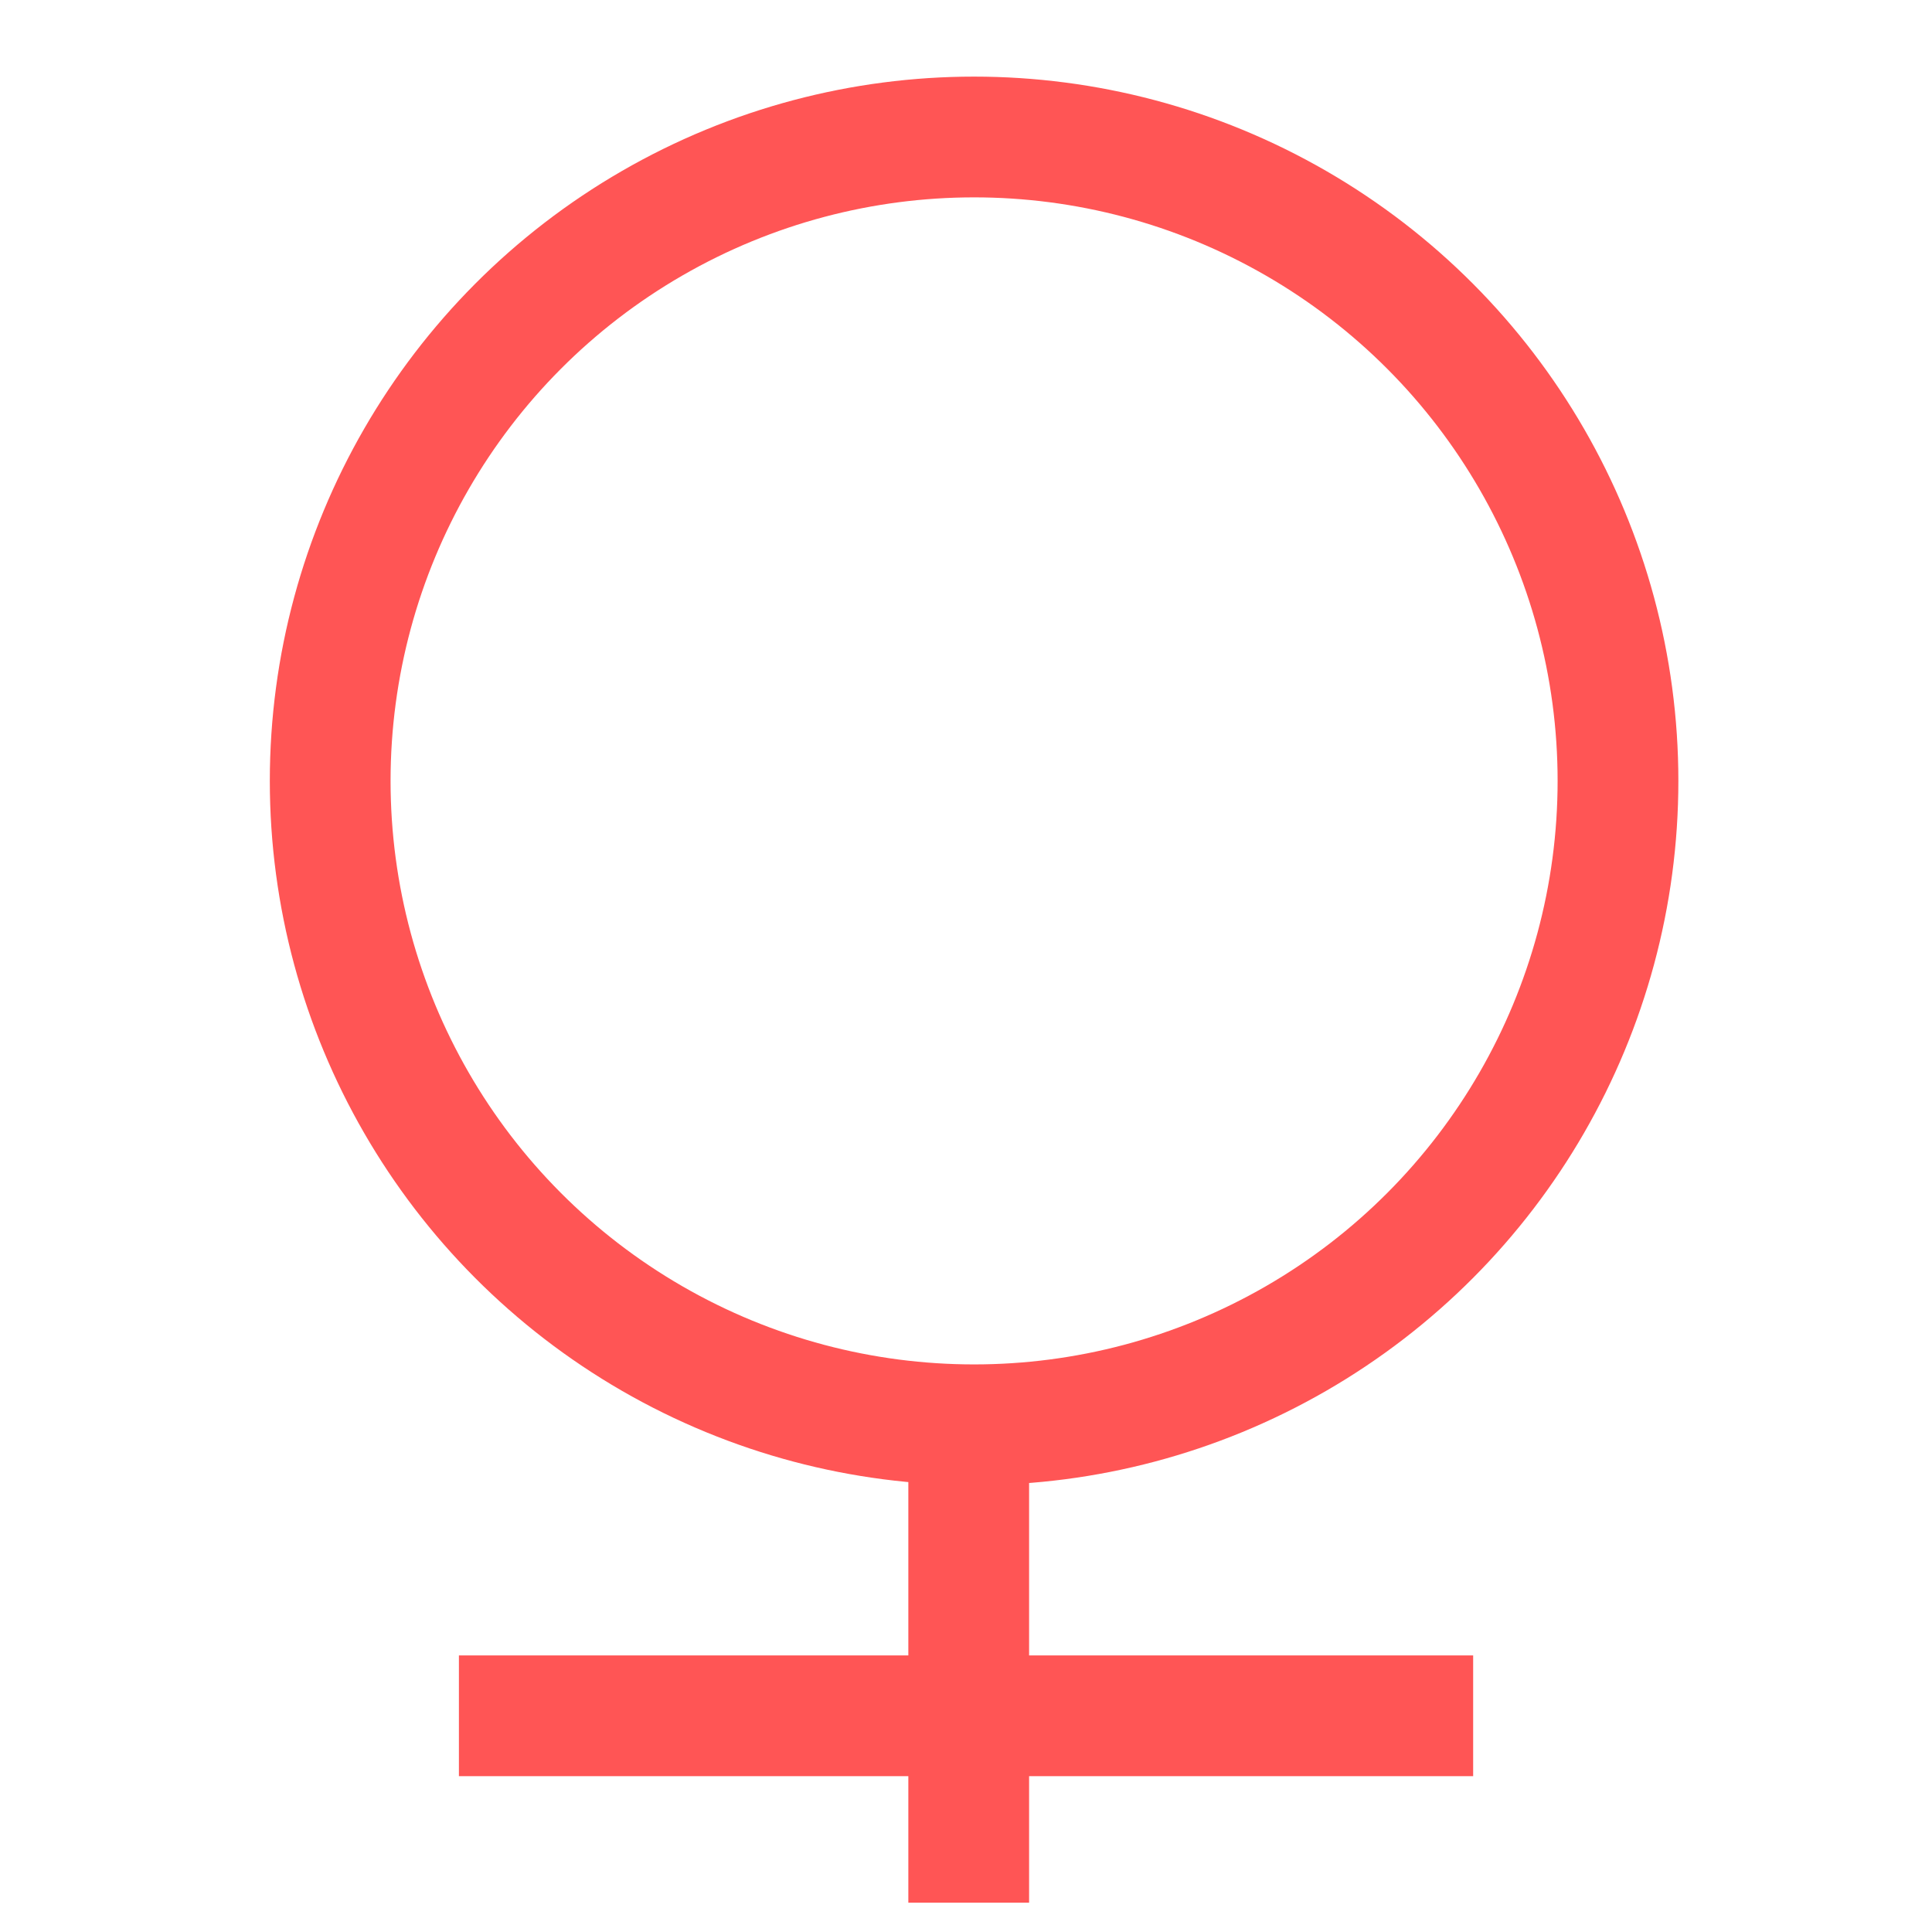 <?xml version="1.0" encoding="UTF-8" standalone="no"?>
<svg
   xmlns:dc="http://purl.org/dc/elements/1.1/"
   xmlns:cc="http://creativecommons.org/ns#"
   xmlns:rdf="http://www.w3.org/1999/02/22-rdf-syntax-ns#"
   xmlns:svg="http://www.w3.org/2000/svg"
   xmlns="http://www.w3.org/2000/svg"
   xmlns:sodipodi="http://sodipodi.sourceforge.net/DTD/sodipodi-0.dtd"
   xmlns:inkscape="http://www.inkscape.org/namespaces/inkscape"
   viewBox="0 0 32 32"
   version="1.1"
   id="svg4684"
   height="32"
   width="32"
   inkscape:version="0.91 r13725"
   sodipodi:docname="sex.svg">
  <sodipodi:namedview
     pagecolor="#ffffff"
     bordercolor="#666666"
     borderopacity="1"
     objecttolerance="10"
     gridtolerance="10"
     guidetolerance="10"
     inkscape:pageopacity="0"
     inkscape:pageshadow="2"
     inkscape:window-width="1311"
     inkscape:window-height="724"
     id="namedview9"
     showgrid="false"
     inkscape:zoom="4"
     inkscape:cx="70.331014"
     inkscape:cy="-10.497475"
     inkscape:window-x="563"
     inkscape:window-y="186"
     inkscape:window-maximized="0"
     inkscape:current-layer="layer1" />
  <defs
     id="defs4686" />
  <g
     id="layer1">
    <circle
       r="10.665"
       cy="12.934"
       cx="16.134"
       id="path5236"
       style="opacity:1;fill:none;fill-opacity:1;fill-rule:nonzero;stroke:#ff5555;stroke-width:2;stroke-linecap:butt;stroke-linejoin:miter;stroke-miterlimit:4;stroke-dasharray:none;stroke-opacity:1" />
    <path
       id="path5242"
       d="m 7.601,28.419 16.799,0"
       style="fill:none;fill-rule:evenodd;stroke:#ff5555;stroke-width:2;stroke-linecap:butt;stroke-linejoin:miter;stroke-miterlimit:4;stroke-dasharray:none;stroke-opacity:1" />
    <path
       id="path5246"
       d="m 16.045,23.011 0,8.503"
       style="fill:none;fill-rule:evenodd;stroke:#ff5555;stroke-width:2;stroke-linecap:butt;stroke-linejoin:miter;stroke-miterlimit:4;stroke-dasharray:none;stroke-opacity:1" />
  </g>
</svg>
